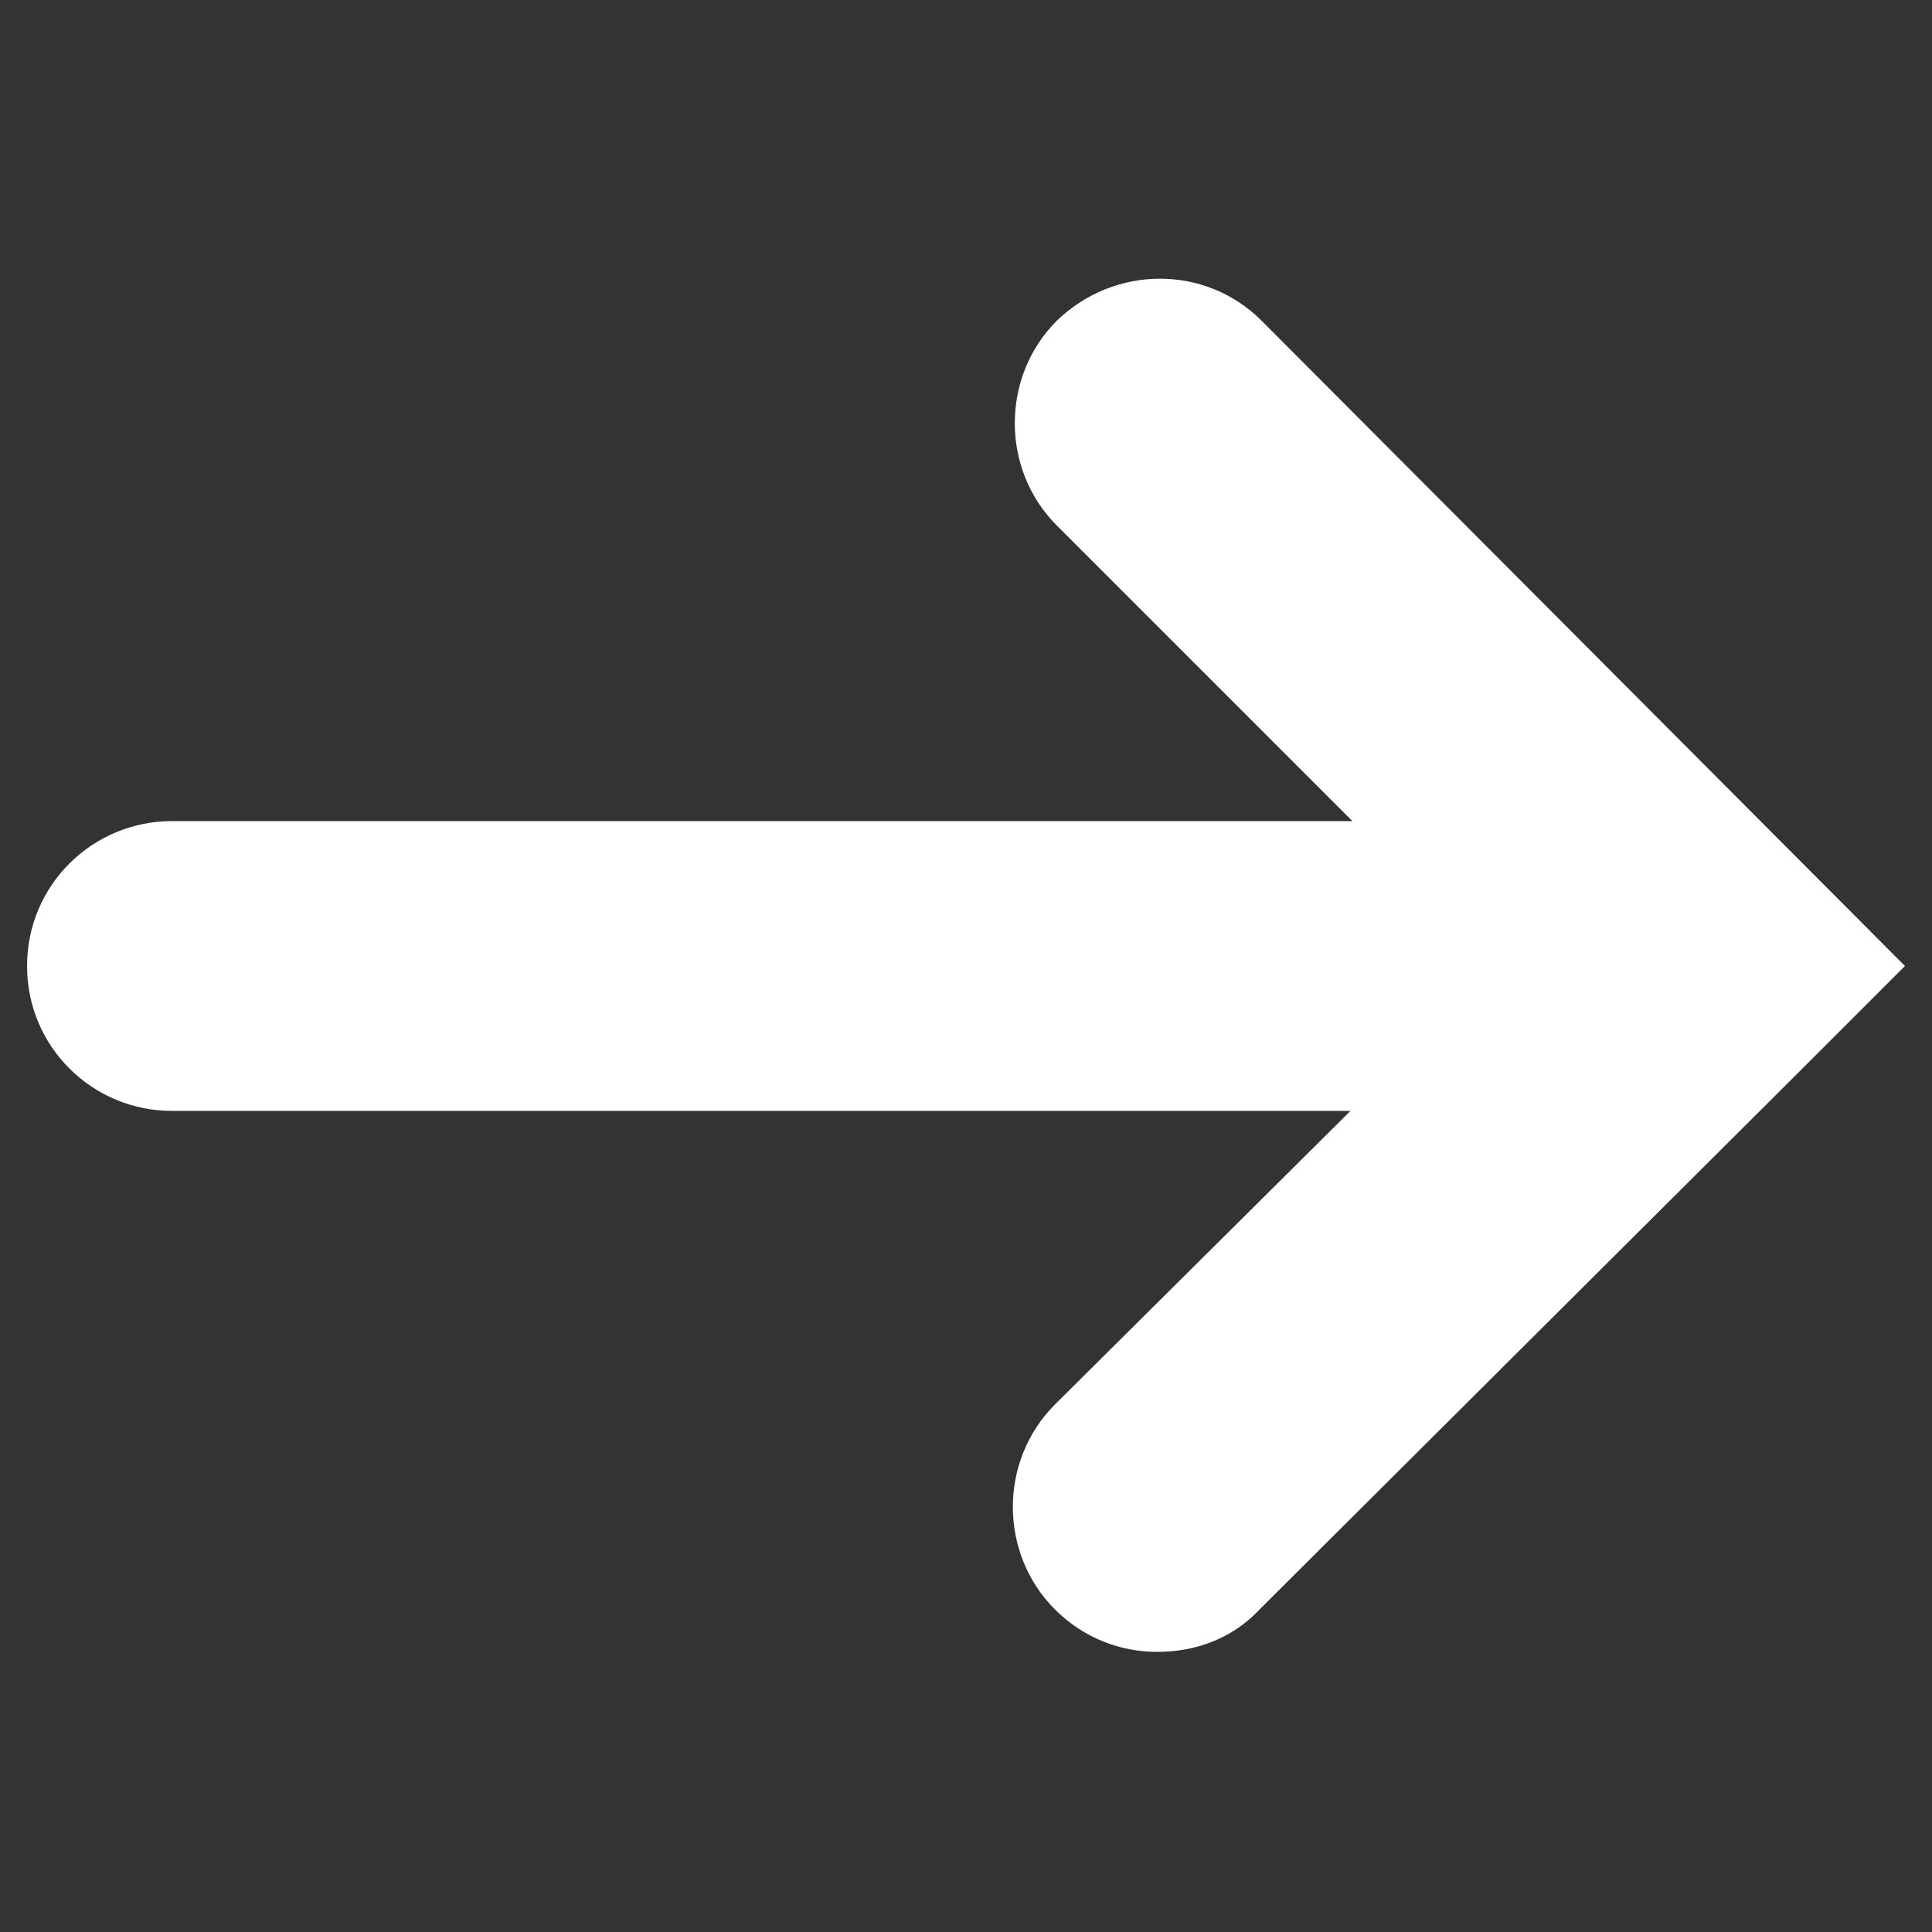 <svg width="10" height="10" viewBox="0 0 10 10" fill="none" xmlns="http://www.w3.org/2000/svg">
<rect x="0" y="0" width="10" height="10" fill="#333333" stroke="none"/>
<g clip-path="url(#clip0_16_121)">
<path d="M6.53 1.66C6.24 1.37 5.77 1.37 5.47 1.66C5.18 1.95 5.18 2.43 5.47 2.72L7 4.25H0.89C0.48 4.25 0.14 4.58 0.14 5C0.14 5.42 0.48 5.75 0.89 5.75H6.99L5.46 7.27C5.17 7.56 5.17 8.04 5.46 8.33C5.61 8.48 5.8 8.55 5.99 8.55C6.19 8.55 6.38 8.48 6.52 8.33L9.32 5.54L9.34 5.52L9.86 5L6.53 1.66Z" fill="white"/>
</g>
<defs>
<clipPath id="clip0_16_121">
<rect width="10" height="10" fill="white"/>
</clipPath>
</defs>
</svg>
